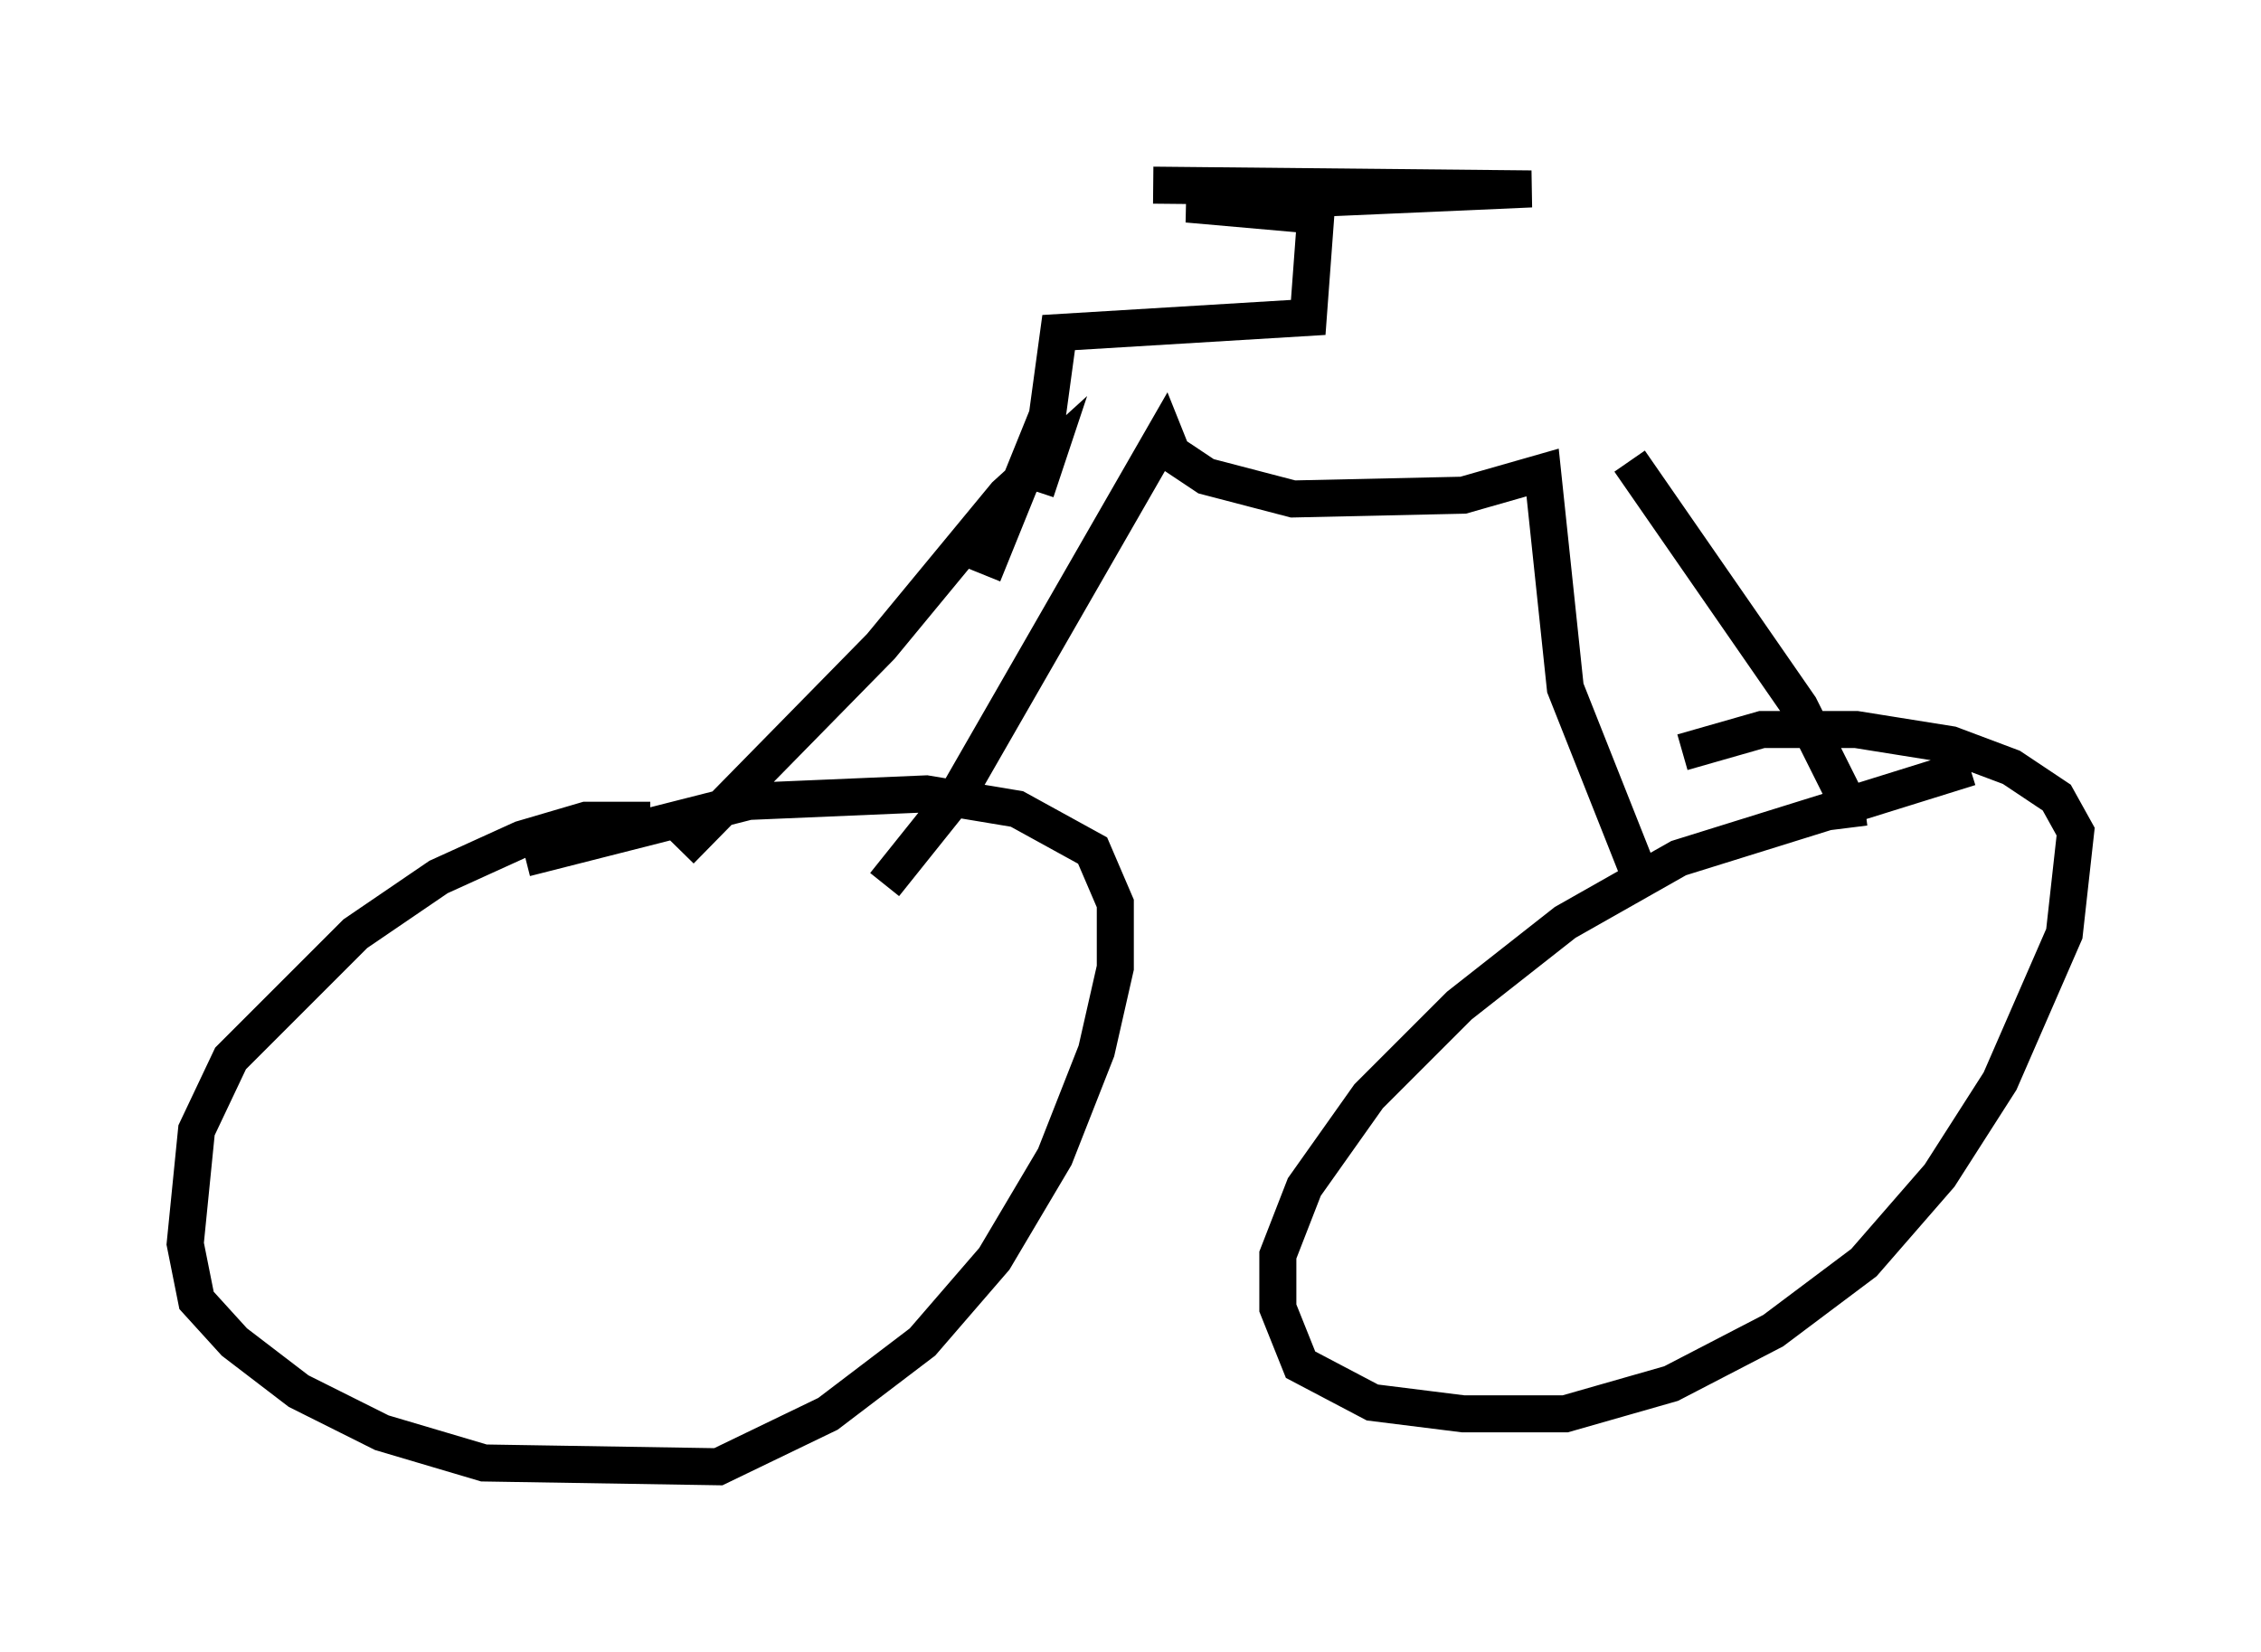 <?xml version="1.0" encoding="utf-8" ?>
<svg baseProfile="full" height="44.607" version="1.1" width="61.042" xmlns="http://www.w3.org/2000/svg" xmlns:ev="http://www.w3.org/2001/xml-events" xmlns:xlink="http://www.w3.org/1999/xlink"><defs /><rect fill="white" height="44.607" width="61.042" x="0" y="0" /><path d="M18.373, 22.456 m-0.817, -0.306 l-1.735, 0.0 -1.735, 0.51 l-2.246, 1.021 -2.246, 1.531 l-3.369, 3.369 -0.919, 1.94 l-0.306, 3.063 0.306, 1.531 l1.021, 1.123 1.735, 1.327 l2.246, 1.123 2.756, 0.817 l6.329, 0.102 2.96, -1.429 l2.552, -1.94 1.94, -2.246 l1.633, -2.756 1.123, -2.858 l0.51, -2.246 0.0, -1.735 l-0.613, -1.429 -2.042, -1.123 l-2.45, -0.408 -4.798, 0.204 l-6.023, 1.531 m38.996, -2.45 l-7.861, 2.45 -3.063, 1.735 l-2.858, 2.246 -2.45, 2.45 l-1.735, 2.45 -0.715, 1.838 l0.0, 1.429 0.613, 1.531 l1.94, 1.021 2.45, 0.306 l2.756, 0.0 2.858, -0.817 l2.756, -1.429 2.45, -1.838 l2.042, -2.348 1.633, -2.552 l1.735, -3.981 0.306, -2.756 l-0.51, -0.919 -1.225, -0.817 l-1.633, -0.613 -2.552, -0.408 l-2.552, 0.0 -2.144, 0.613 m-27.052, 2.654 l5.41, -5.513 3.369, -4.083 l1.123, -1.021 -0.306, 0.919 m-4.083, 10.617 l2.042, -2.552 5.513, -9.596 l0.204, 0.51 0.919, 0.613 l2.348, 0.613 4.594, -0.102 l2.144, -0.613 0.613, 5.819 l2.144, 5.41 m-0.408, -11.536 l4.594, 6.635 1.225, 2.45 l0.102, 0.817 m-23.377, -6.84 l1.735, -4.288 0.306, -2.246 l6.738, -0.408 0.204, -2.756 l-3.471, -0.306 9.29, -0.408 l-10.208, -0.102 " fill="none" stroke="black" stroke-width="1" /></svg>